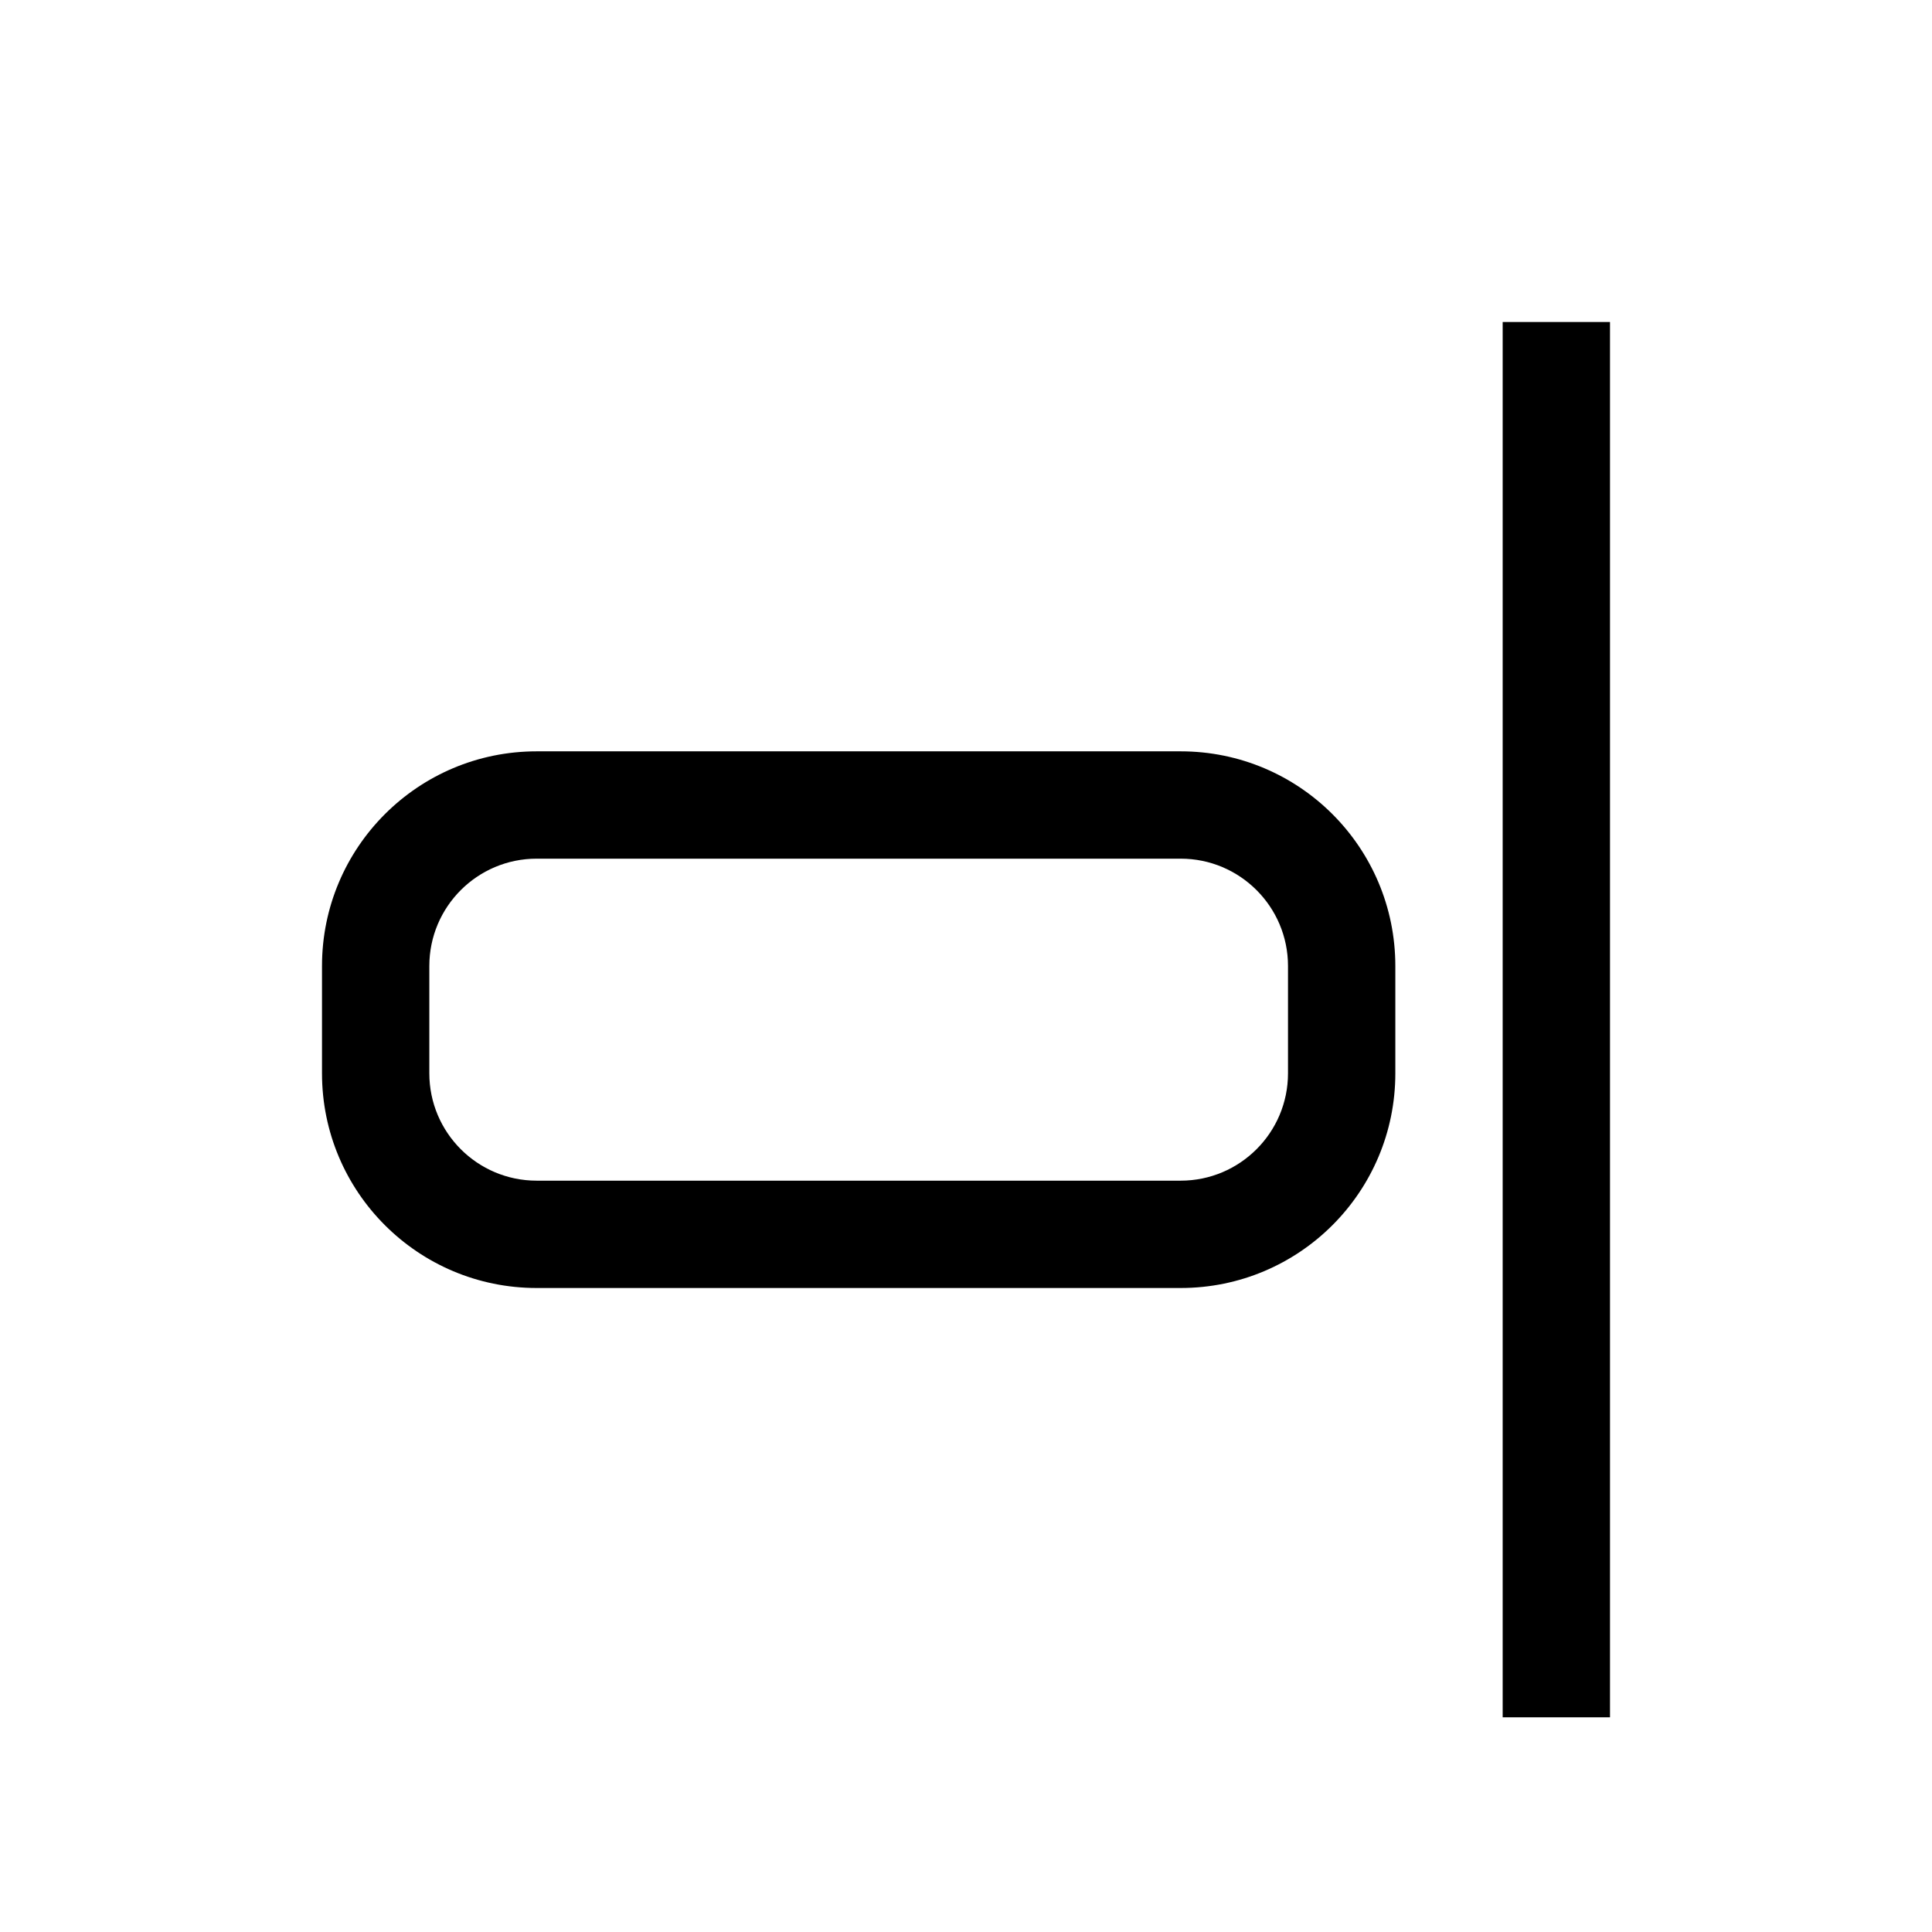 <svg xmlns="http://www.w3.org/2000/svg" width="18" height="18" viewBox="0 0 18 18">
  <path d="M15,3 L15,16 L14,16 L14,3 L15,3 Z M11,7 C12.105,7 13,7.895 13,9 L13,10 C13,11.105 12.105,12 11,12 L5,12 C3.895,12 3,11.105 3,10 L3,9 C3,7.895 3.895,7 5,7 L11,7 Z M11,8 L5,8 C4.448,8 4,8.448 4,9 L4,10 C4,10.552 4.448,11 5,11 L11,11 C11.552,11 12,10.552 12,10 L12,9 C12,8.448 11.552,8 11,8 Z"/>
</svg>
